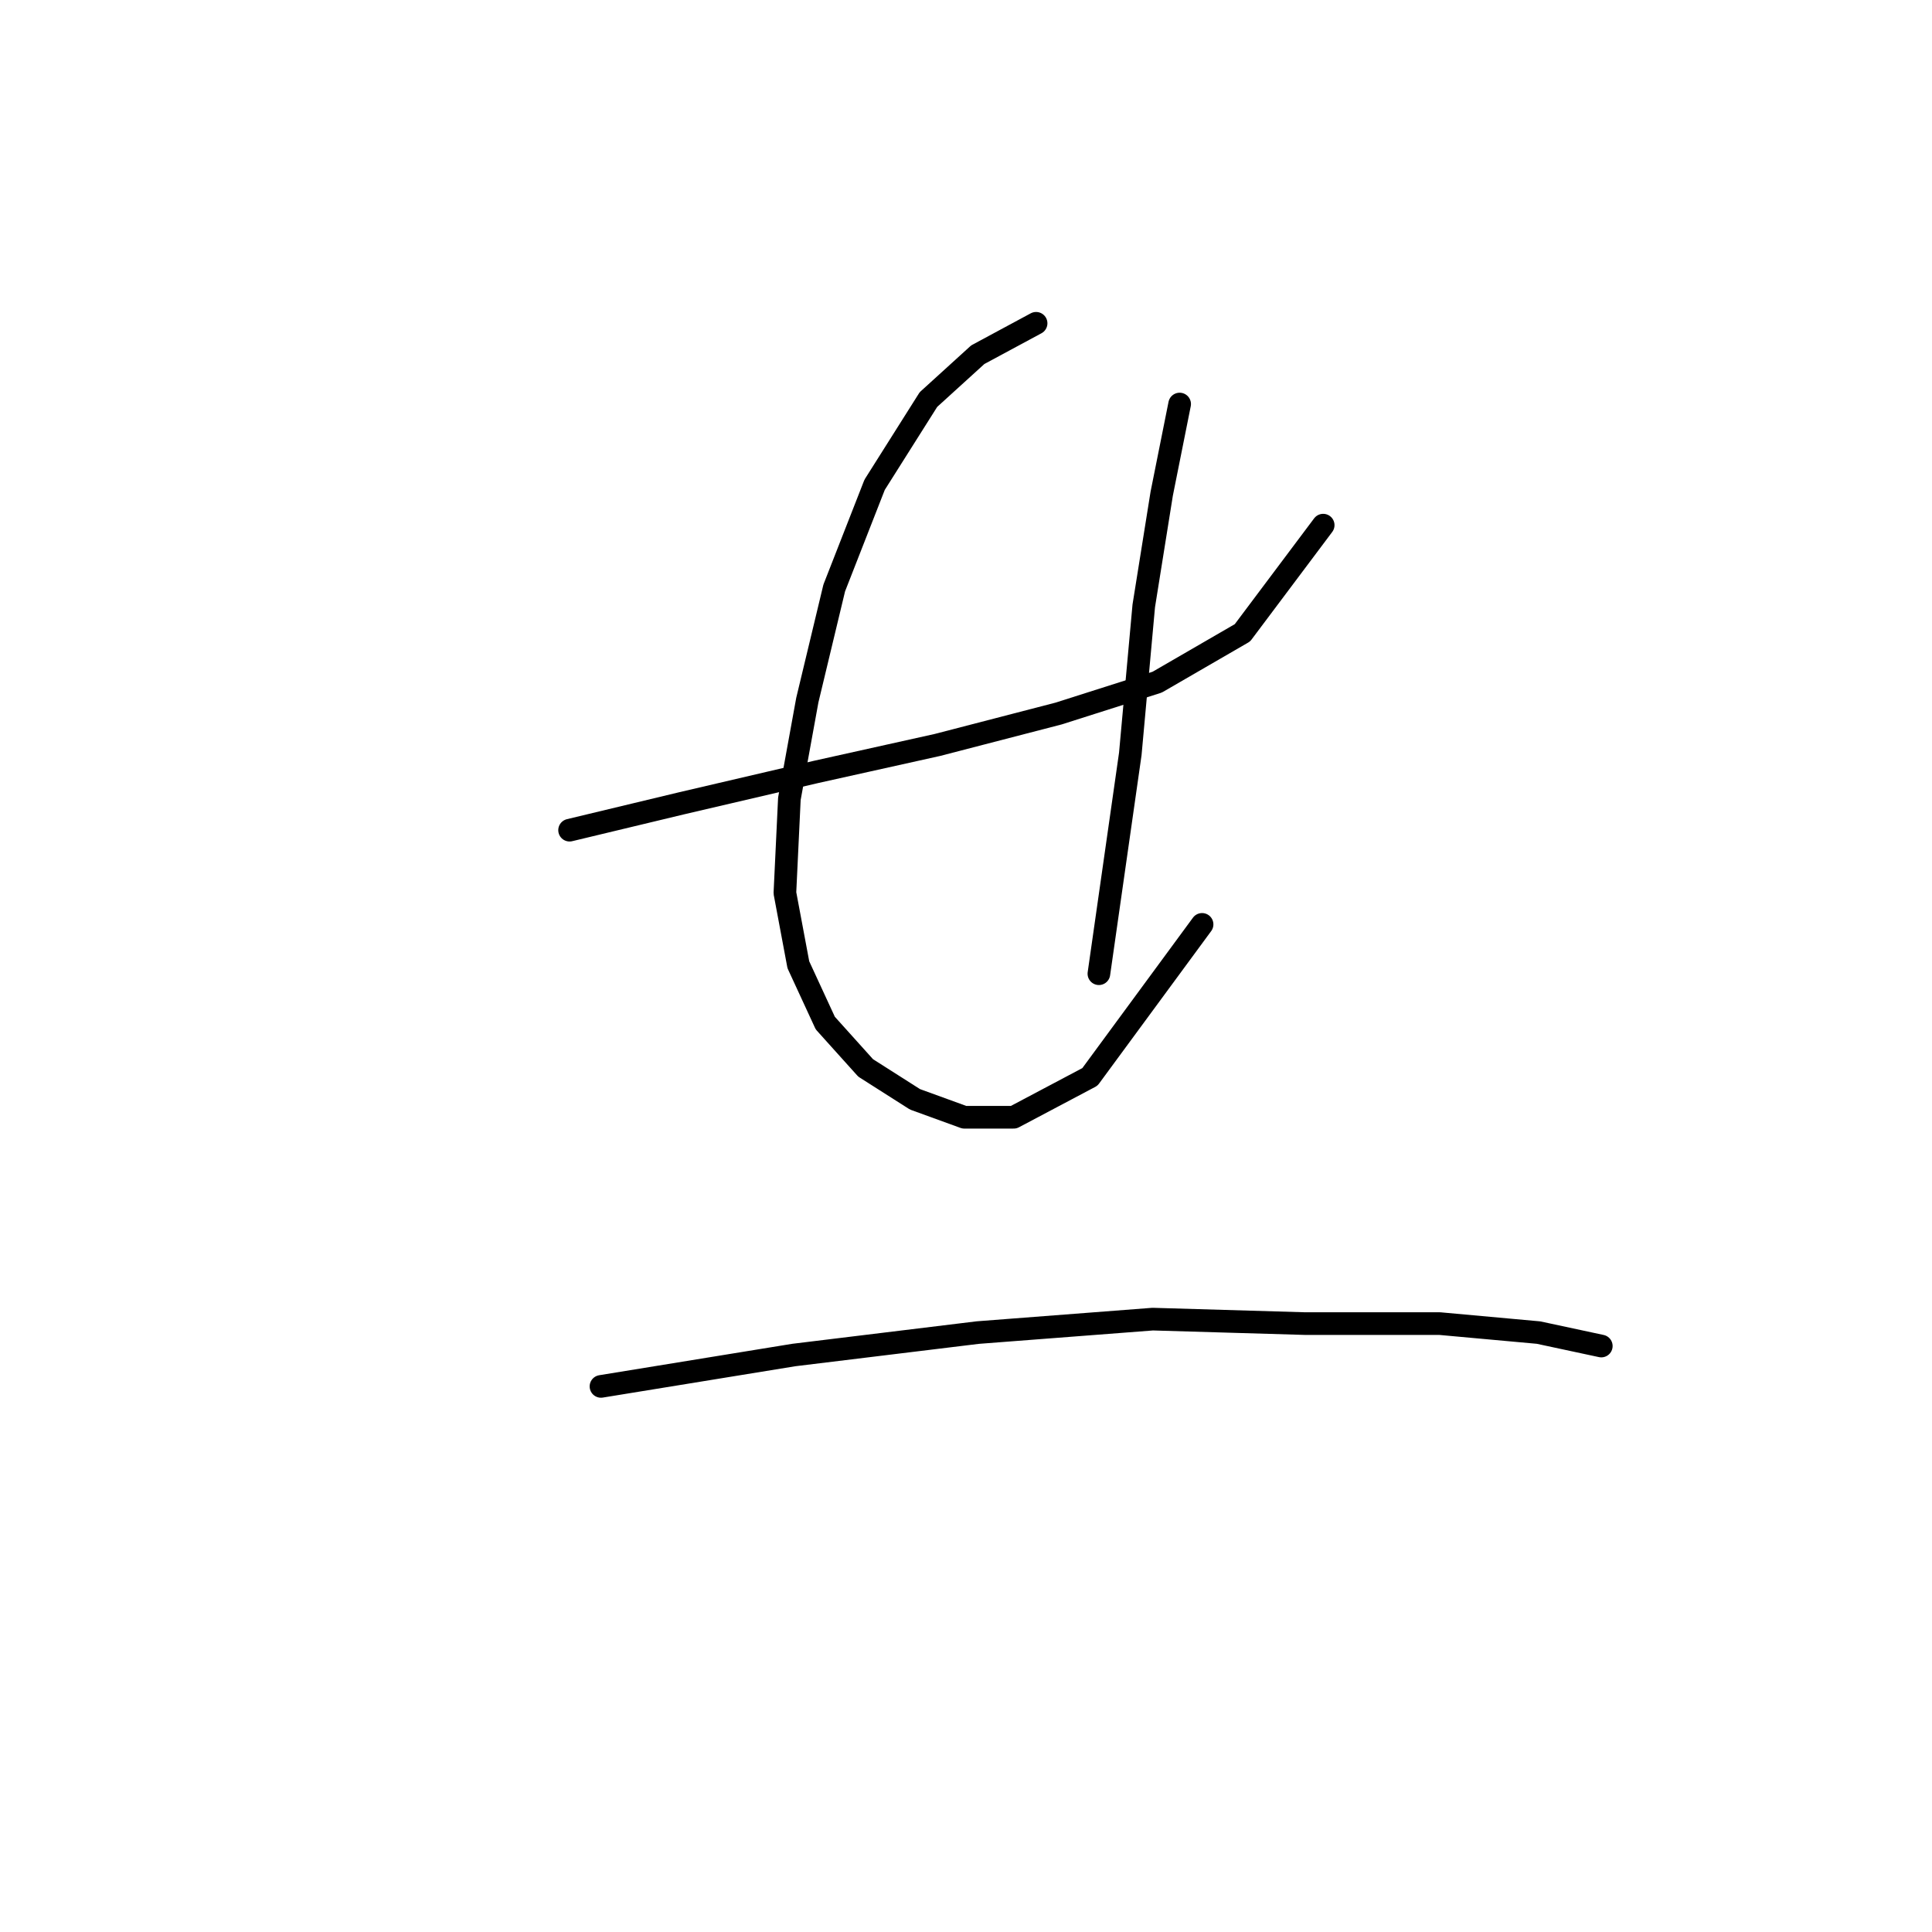 <?xml version="1.0" standalone="no"?>
    <svg width="256" height="256" xmlns="http://www.w3.org/2000/svg" version="1.1">
    <polyline stroke="black" stroke-width="3" stroke-linecap="round" fill="transparent" stroke-linejoin="round" points="75.473 110.003 90.332 106.437 108.164 102.276 124.212 98.71 140.26 94.549 153.337 90.389 164.63 83.85 175.329 69.585 175.329 69.585 " />
        <polyline stroke="black" stroke-width="3" stroke-linecap="round" fill="transparent" stroke-linejoin="round" points="137.288 42.838 129.561 46.999 123.023 52.943 115.891 64.236 110.541 77.907 106.975 92.766 104.597 105.842 104.003 118.324 105.786 127.835 109.353 135.561 114.702 141.505 121.24 145.666 127.778 148.043 134.317 148.043 144.421 142.694 159.281 122.485 159.281 122.485 " />
        <polyline stroke="black" stroke-width="3" stroke-linecap="round" fill="transparent" stroke-linejoin="round" points="156.309 53.537 153.931 65.425 151.554 80.284 149.77 99.899 145.61 129.023 145.61 129.023 " />
        <polyline stroke="black" stroke-width="3" stroke-linecap="round" fill="transparent" stroke-linejoin="round" points="79.633 183.706 105.192 179.546 129.561 176.574 152.742 174.791 172.951 175.385 190.783 175.385 203.859 176.574 212.18 178.357 212.18 178.357 " />
        </svg>